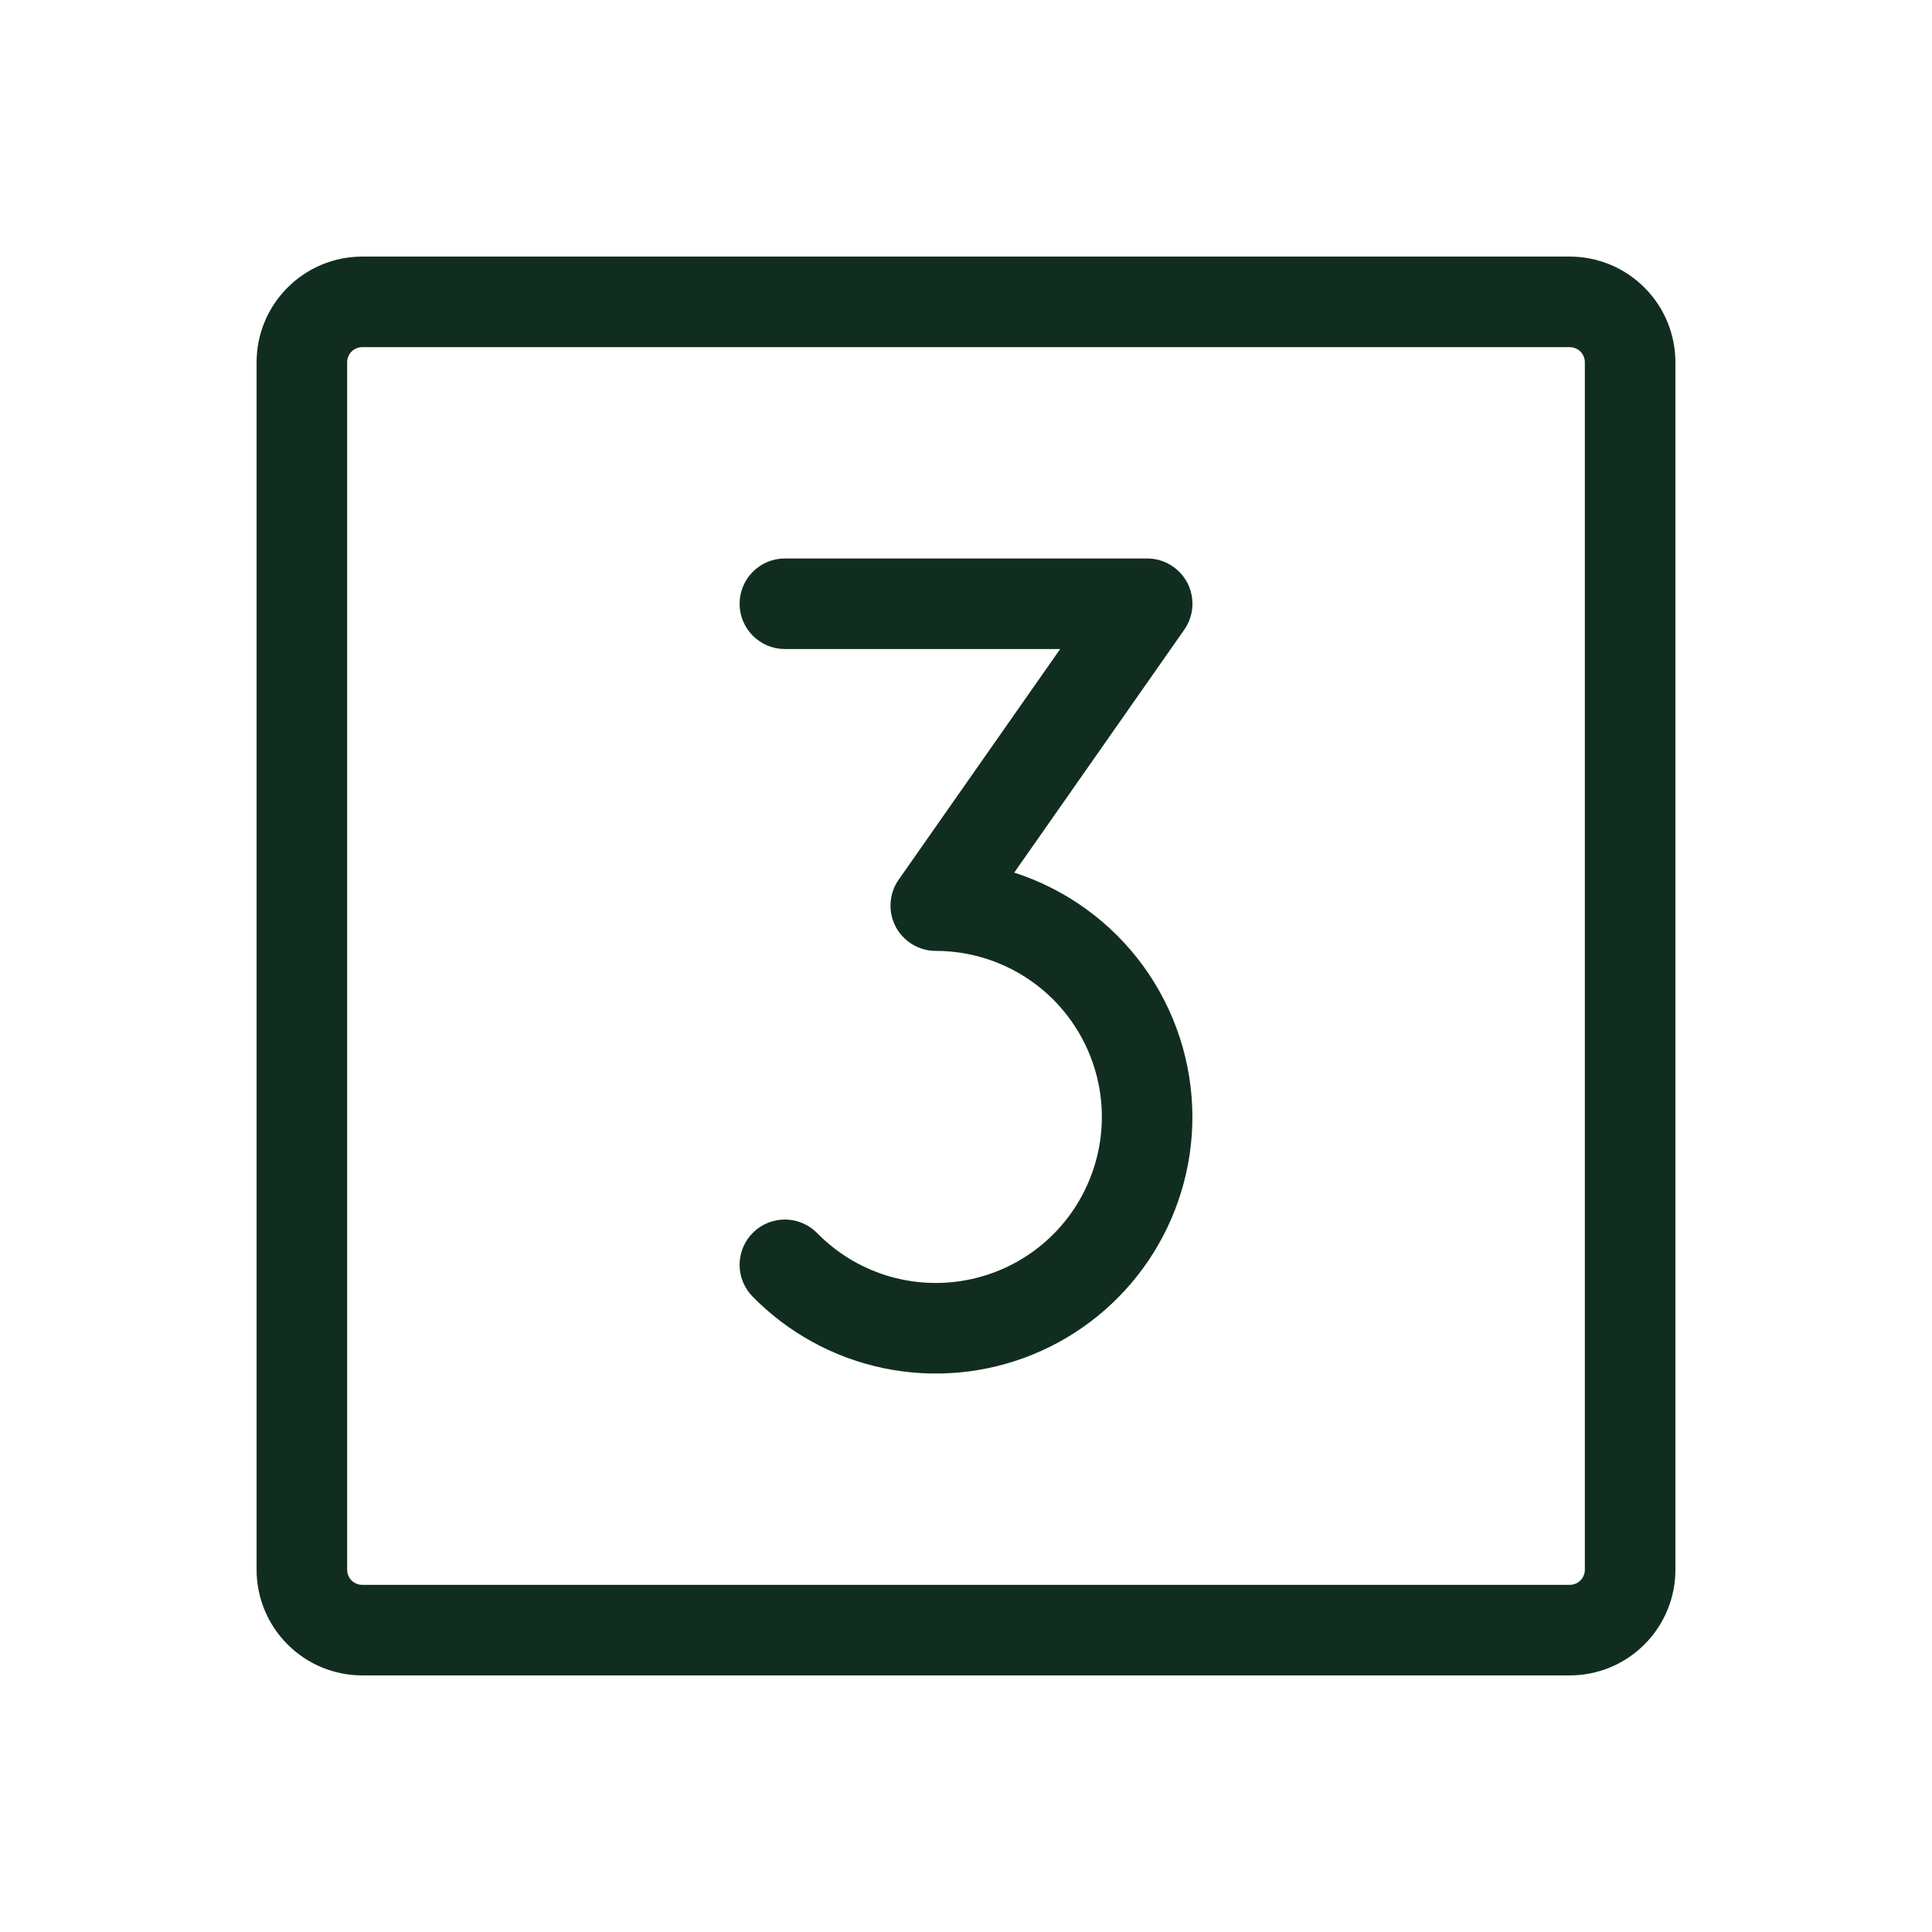 <svg width="32" height="32" viewBox="0 0 32 32" fill="none" xmlns="http://www.w3.org/2000/svg">
<path d="M26 4.25H6C5.536 4.25 5.091 4.434 4.763 4.763C4.434 5.091 4.25 5.536 4.25 6V26C4.25 26.464 4.434 26.909 4.763 27.237C5.091 27.566 5.536 27.75 6 27.75H26C26.464 27.75 26.909 27.566 27.237 27.237C27.566 26.909 27.75 26.464 27.75 26V6C27.75 5.536 27.566 5.091 27.237 4.763C26.909 4.434 26.464 4.25 26 4.25ZM26.25 26C26.25 26.066 26.224 26.13 26.177 26.177C26.13 26.224 26.066 26.25 26 26.25H6C5.934 26.25 5.87 26.224 5.823 26.177C5.776 26.13 5.75 26.066 5.75 26V6C5.75 5.934 5.776 5.87 5.823 5.823C5.87 5.776 5.934 5.75 6 5.75H26C26.066 5.75 26.13 5.776 26.177 5.823C26.224 5.87 26.25 5.934 26.25 6V26ZM19.75 18.5C19.75 19.344 19.498 20.169 19.028 20.87C18.557 21.571 17.888 22.116 17.106 22.435C16.324 22.754 15.465 22.833 14.638 22.662C13.812 22.491 13.055 22.077 12.464 21.474C12.395 21.403 12.341 21.32 12.304 21.229C12.267 21.137 12.249 21.04 12.25 20.941C12.251 20.843 12.272 20.745 12.31 20.655C12.349 20.564 12.405 20.482 12.476 20.413C12.546 20.344 12.629 20.29 12.721 20.253C12.812 20.217 12.91 20.198 13.008 20.199C13.107 20.201 13.204 20.221 13.295 20.26C13.385 20.298 13.467 20.355 13.536 20.425C13.854 20.749 14.246 20.989 14.679 21.125C15.112 21.26 15.571 21.286 16.016 21.201C16.462 21.116 16.879 20.922 17.231 20.637C17.584 20.351 17.86 19.983 18.035 19.565C18.211 19.147 18.281 18.692 18.238 18.241C18.195 17.789 18.041 17.355 17.79 16.978C17.54 16.6 17.199 16.291 16.799 16.076C16.4 15.862 15.953 15.75 15.5 15.75C15.363 15.75 15.228 15.713 15.111 15.641C14.993 15.57 14.898 15.468 14.834 15.347C14.771 15.225 14.742 15.088 14.751 14.951C14.76 14.814 14.806 14.682 14.885 14.57L17.56 10.75H13C12.801 10.75 12.61 10.671 12.47 10.53C12.329 10.39 12.25 10.199 12.25 10C12.25 9.801 12.329 9.61 12.47 9.47C12.61 9.329 12.801 9.25 13 9.25H19C19.137 9.25 19.272 9.287 19.389 9.359C19.507 9.43 19.602 9.532 19.666 9.653C19.729 9.775 19.758 9.912 19.749 10.049C19.74 10.186 19.694 10.318 19.615 10.43L16.799 14.453C17.655 14.729 18.402 15.269 18.933 15.996C19.463 16.724 19.749 17.6 19.75 18.5Z" fill="#112D1F"/>
</svg>

